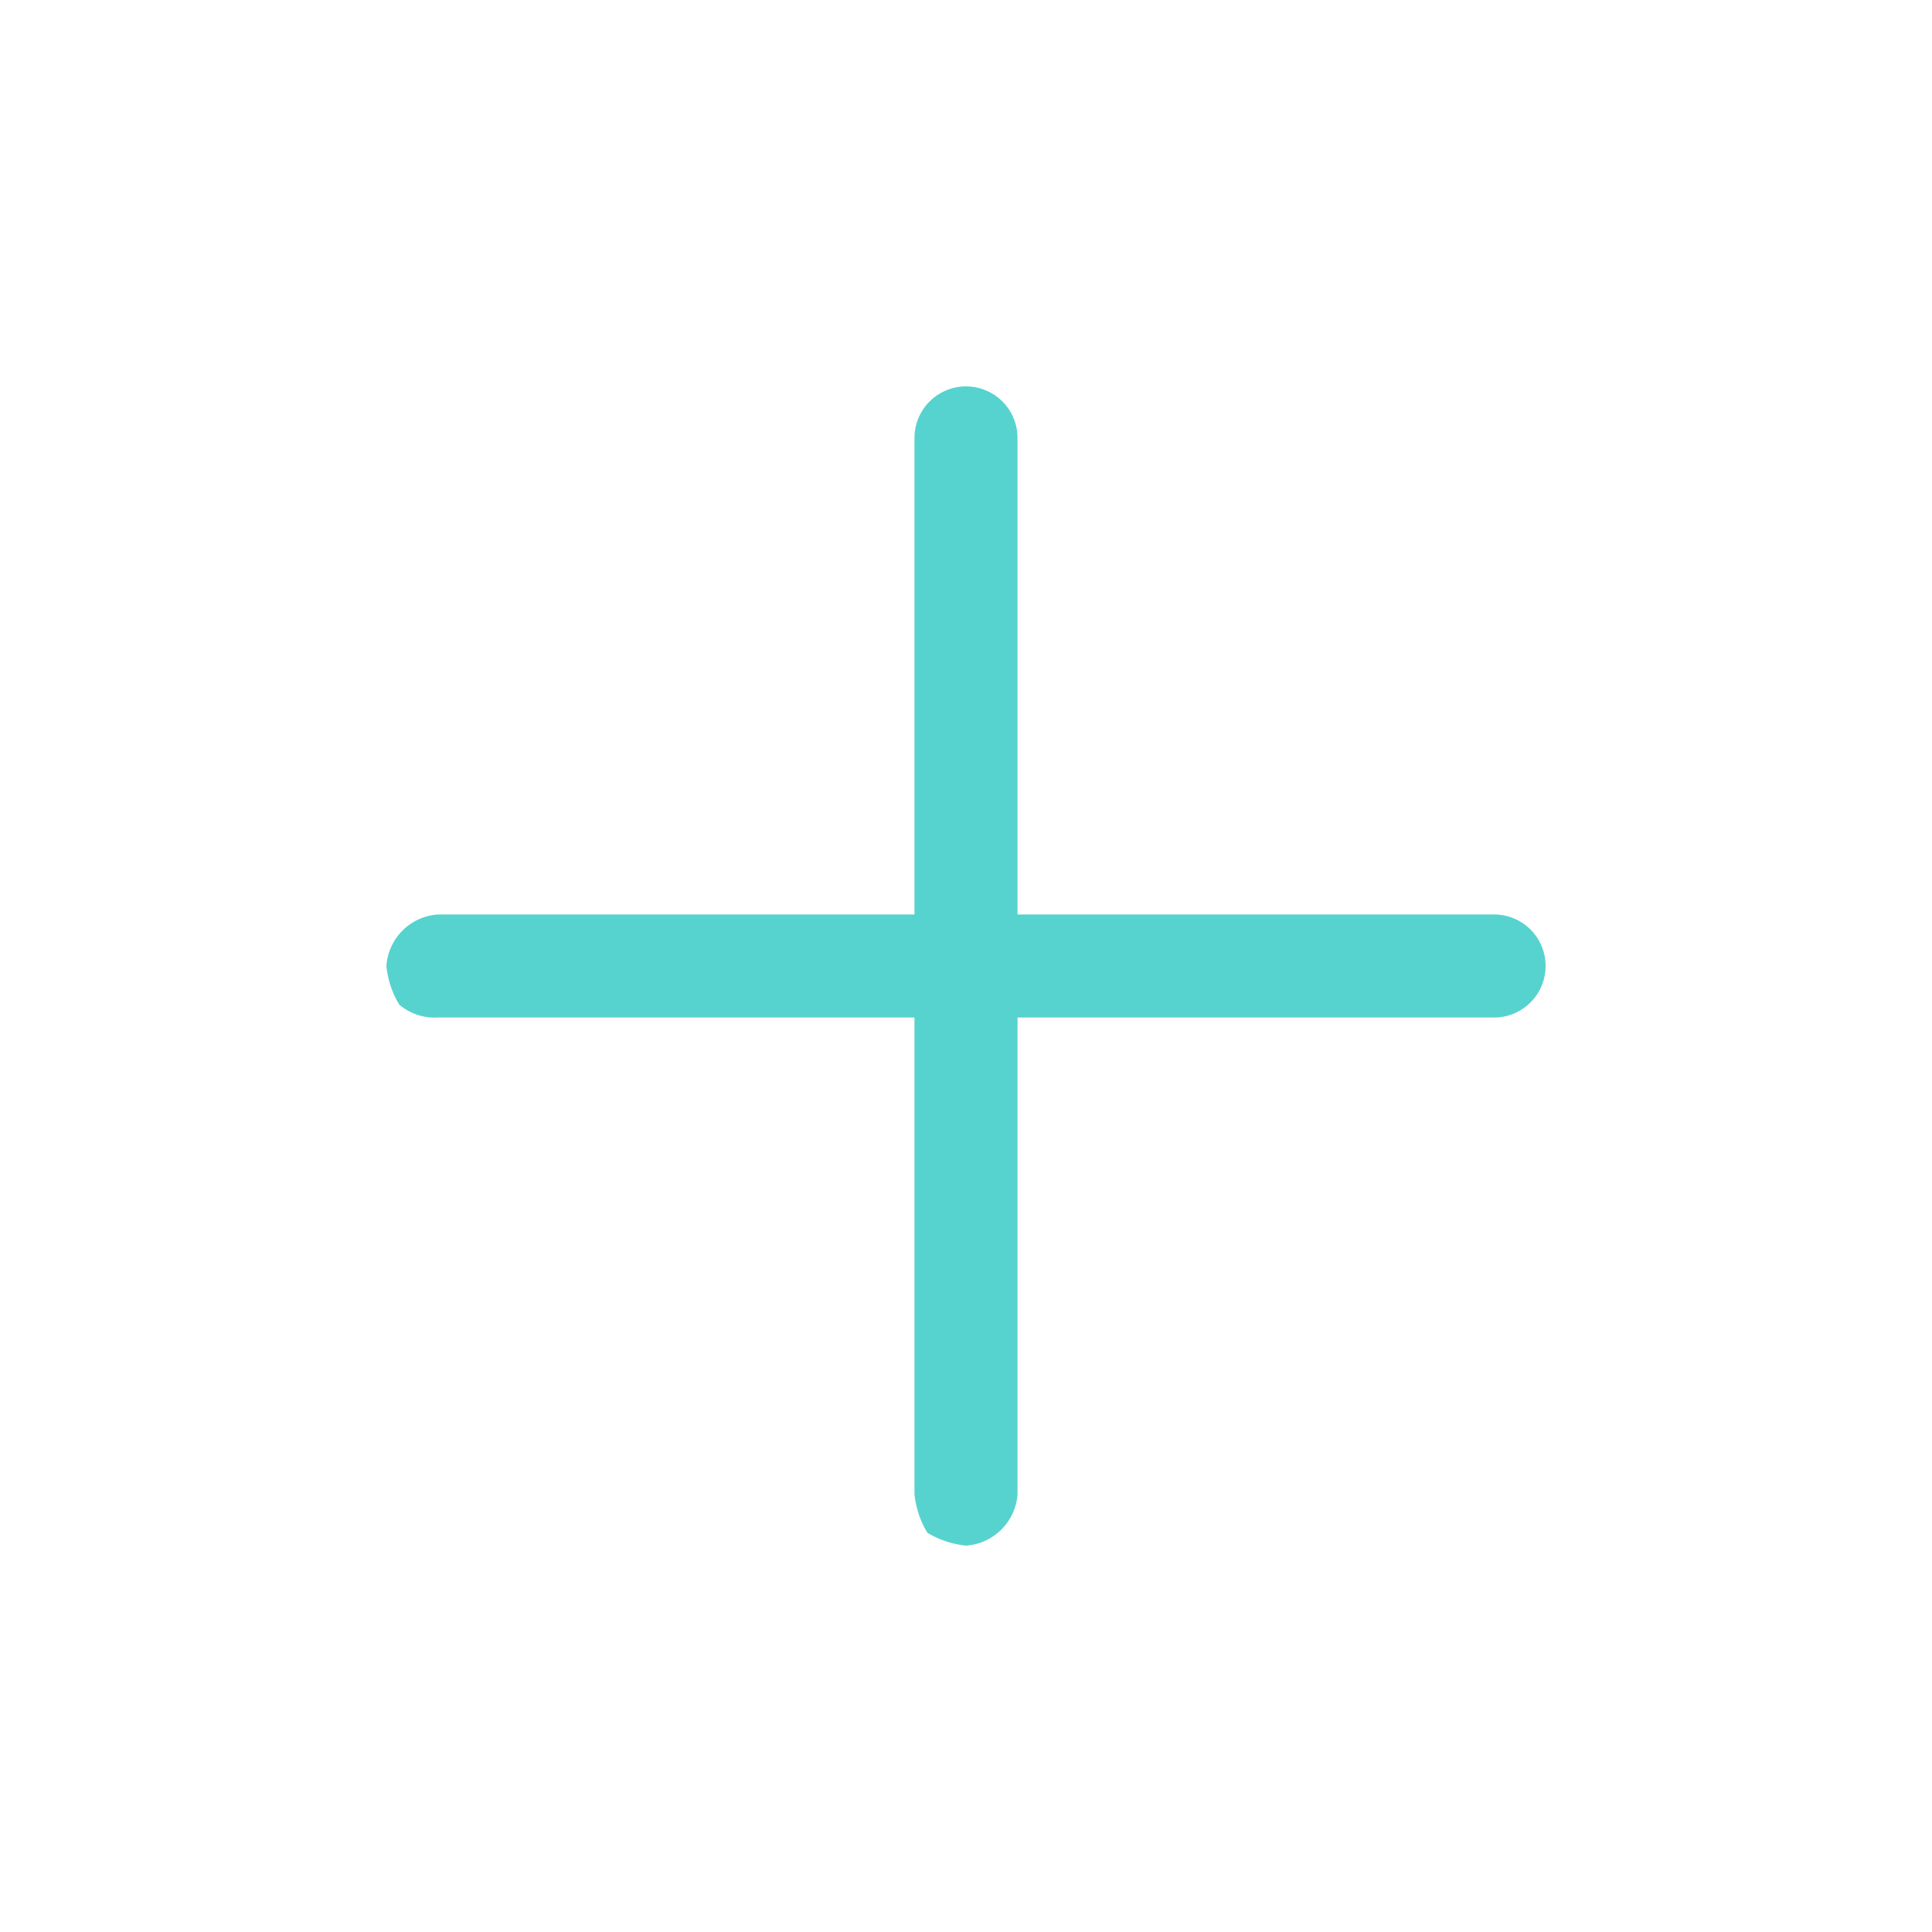 <svg id="Capa_1" data-name="Capa 1" xmlns="http://www.w3.org/2000/svg" viewBox="0 0 30 30"><defs><style>.cls-1{fill:#56d3ce;}</style></defs><title>mas</title><path class="cls-1" d="M15.8,15.8h7.4a.8.8,0,0,0,0-1.6H15.8V6.8a.8.8,0,0,0-1.6,0v7.4H6.8A.86.86,0,0,0,6,15a1.42,1.42,0,0,0,.2.6.85.85,0,0,0,.6.2h7.4v7.4a1.42,1.42,0,0,0,.2.6,1.42,1.42,0,0,0,.6.2.86.86,0,0,0,.8-.8Z"/></svg>